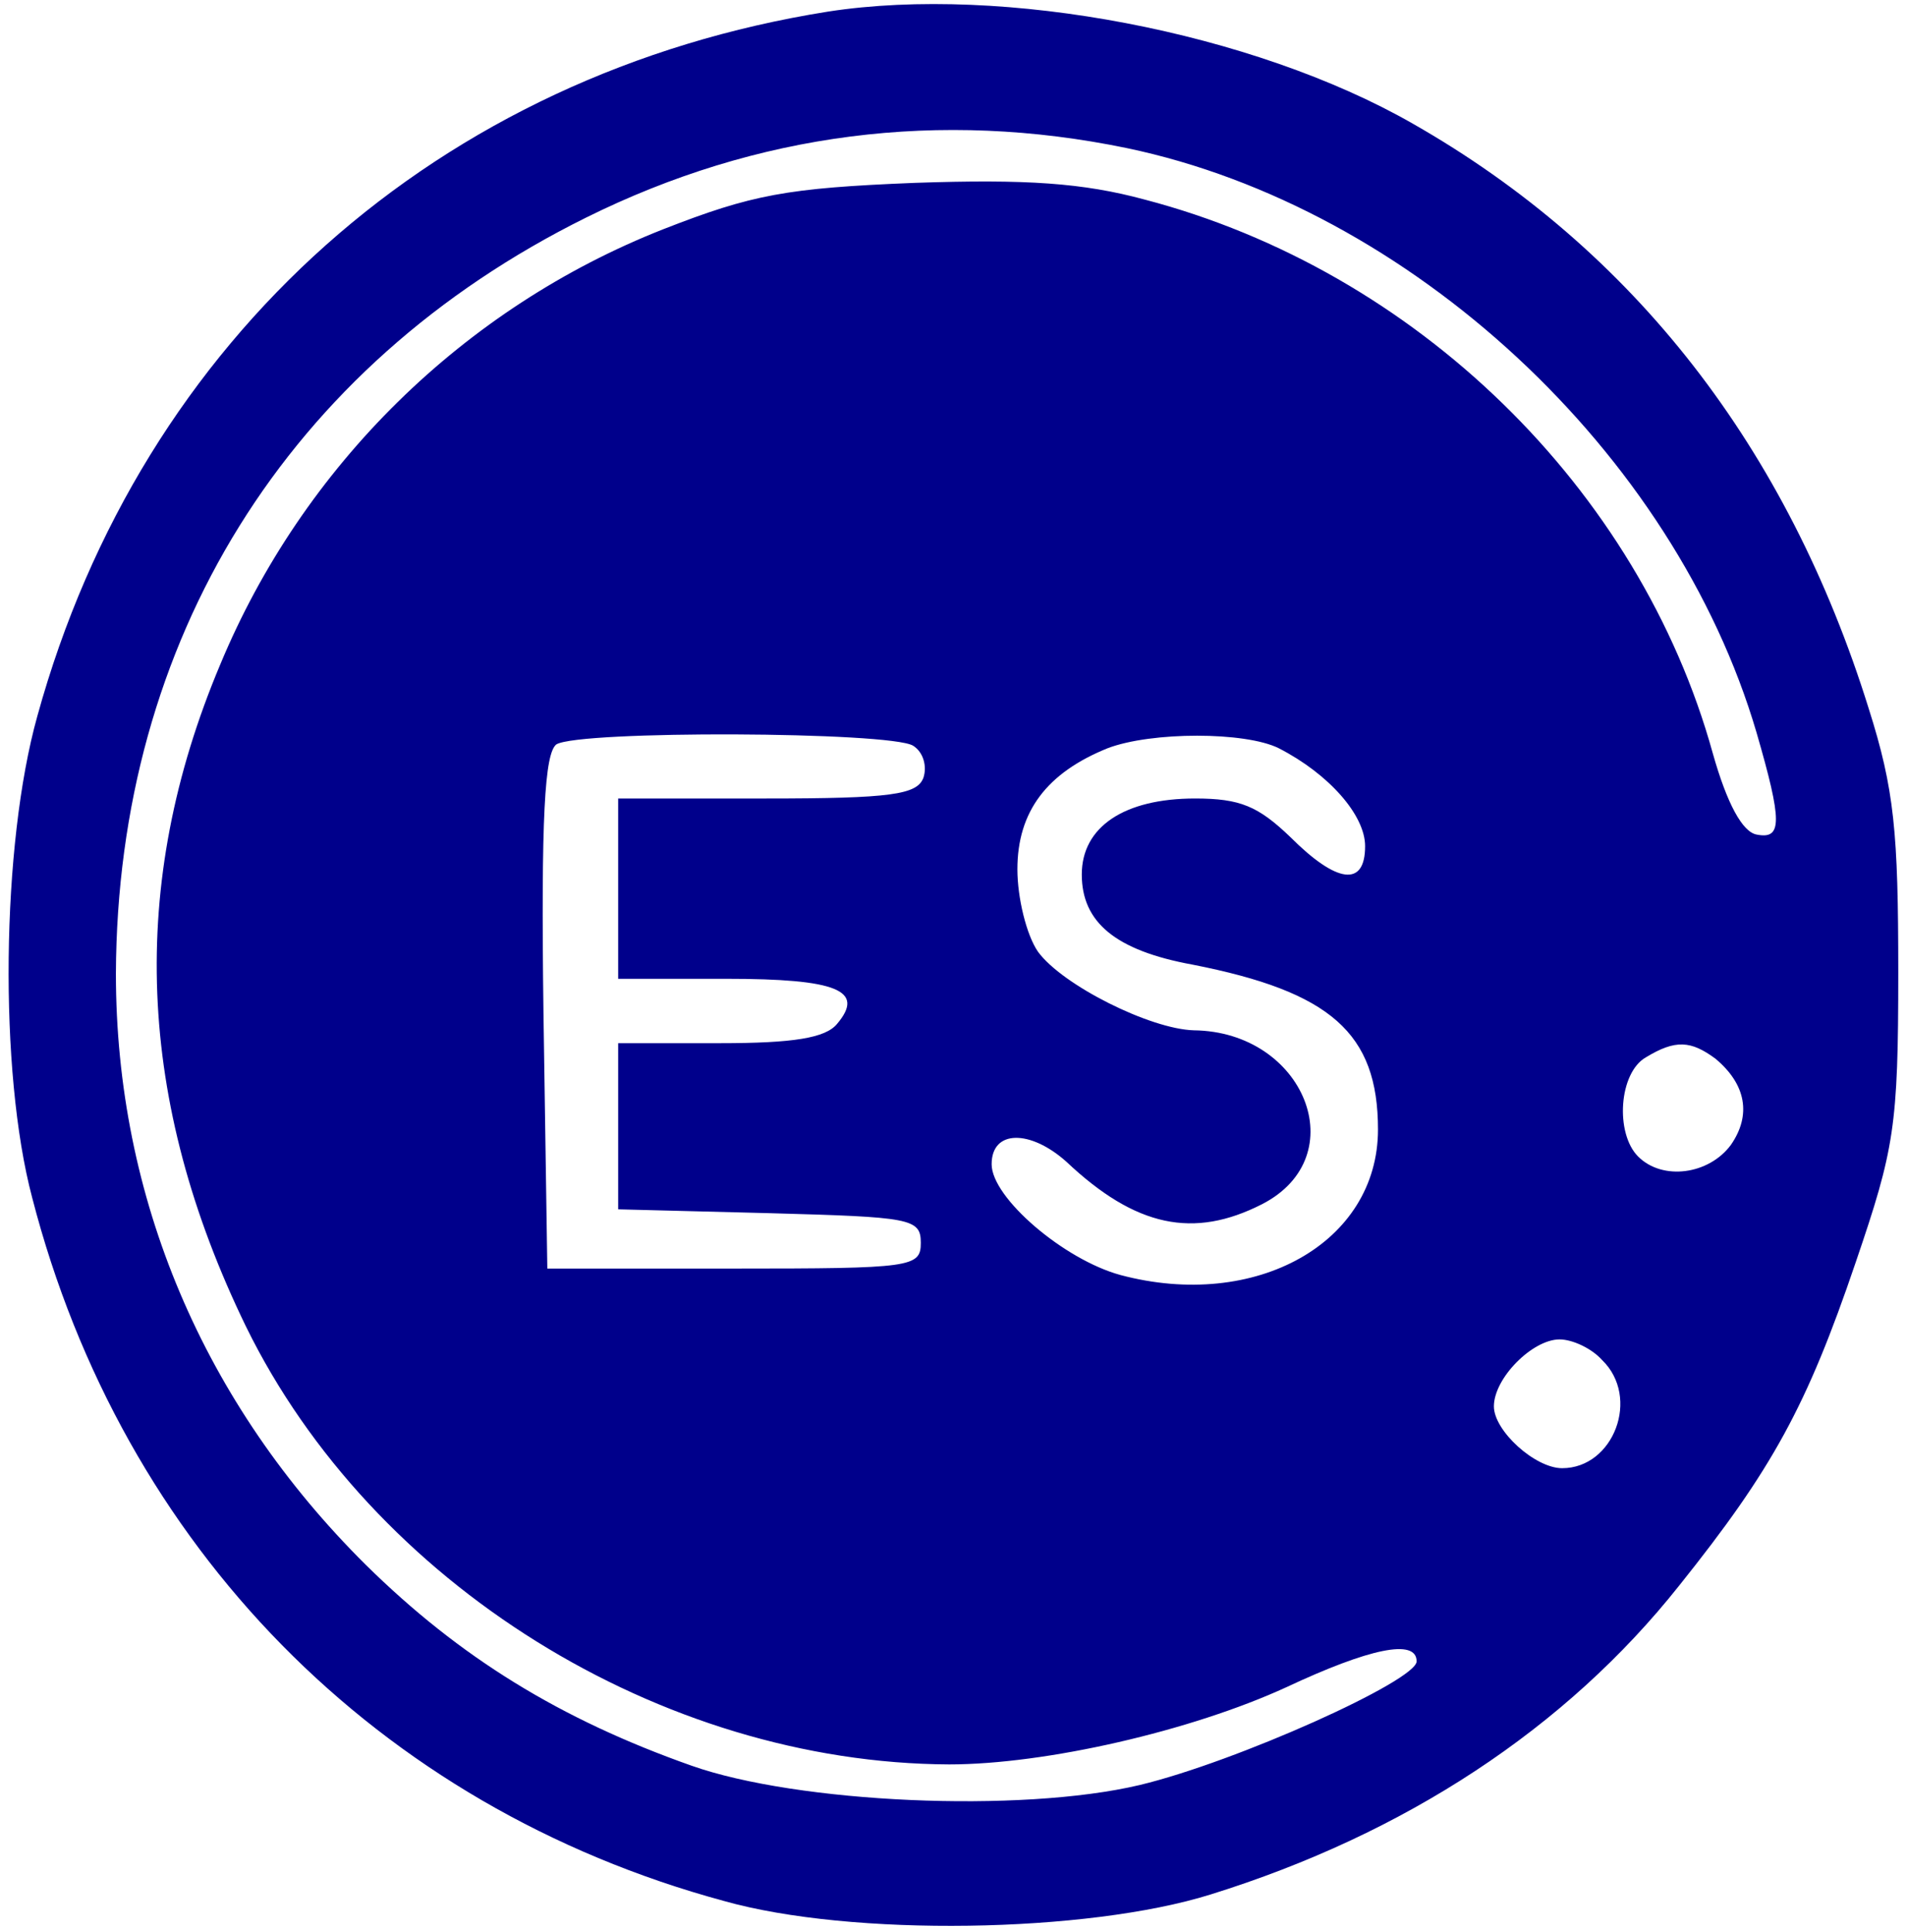 <?xml version="1.0" standalone="no"?>
<!DOCTYPE svg PUBLIC "-//W3C//DTD SVG 20010904//EN"
 "http://www.w3.org/TR/2001/REC-SVG-20010904/DTD/svg10.dtd">
<svg version="1.0" xmlns="http://www.w3.org/2000/svg"
 width="148pt" height="150pt" viewBox="0 0 148 150"
 preserveAspectRatio="xMidYMid meet">

<g transform="translate(0,150) scale(0.1,-0.1)"
fill="darkblue" stroke="none">
<path d="M643 1491 c-302 -48 -533 -253 -614 -547 -28 -100 -30 -276 -4 -374
70 -271 268 -473 537 -546 99 -28 282 -25 378 5 151 47 276 129 364 240 72 90
99 139 137 251 30 88 33 105 33 225 0 109 -3 142 -23 205 -63 202 -182 356
-354 454 -124 71 -318 108 -454 87z m232 -106 c220 -46 425 -236 489 -454 20
-69 20 -83 0 -79 -11 2 -23 24 -34 63 -57 206 -231 375 -441 430 -48 13 -92
16 -179 13 -99 -4 -126 -9 -195 -36 -155 -61 -280 -184 -344 -338 -72 -171
-65 -339 20 -514 98 -200 322 -339 546 -340 75 0 188 26 262 60 64 30 101 38
101 20 0 -15 -140 -78 -215 -96 -93 -22 -266 -14 -348 15 -102 36 -180 84
-253 156 -126 125 -194 285 -194 459 1 259 133 472 365 587 133 66 275 84 420
54z m-166 -464 c8 -5 11 -16 8 -25 -5 -13 -25 -16 -122 -16 l-115 0 0 -70 0
-70 84 0 c86 0 108 -9 86 -35 -9 -11 -34 -15 -91 -15 l-79 0 0 -65 0 -64 118
-3 c109 -3 117 -4 117 -23 0 -19 -7 -20 -145 -20 l-145 0 -3 199 c-2 153 1
201 10 208 18 11 259 10 277 -1z m284 -2 c39 -20 67 -52 67 -76 0 -32 -22 -29
-58 7 -25 24 -39 30 -74 30 -55 0 -88 -22 -88 -59 0 -37 26 -59 86 -70 107
-21 144 -53 144 -128 0 -88 -95 -141 -200 -113 -44 12 -100 60 -100 86 0 27
30 27 58 2 54 -51 99 -60 152 -33 72 37 33 134 -53 135 -34 1 -102 35 -121 61
-9 13 -16 42 -16 64 0 45 23 75 70 94 34 13 107 13 133 0z m339 -241 c24 -20
28 -44 12 -67 -17 -23 -53 -28 -72 -9 -18 18 -15 65 6 77 23 14 35 13 54 -1z
m-88 -234 c30 -29 9 -84 -31 -84 -21 0 -53 29 -53 48 0 22 30 52 51 52 10 0
25 -7 33 -16z"/>
</g>
</svg>
